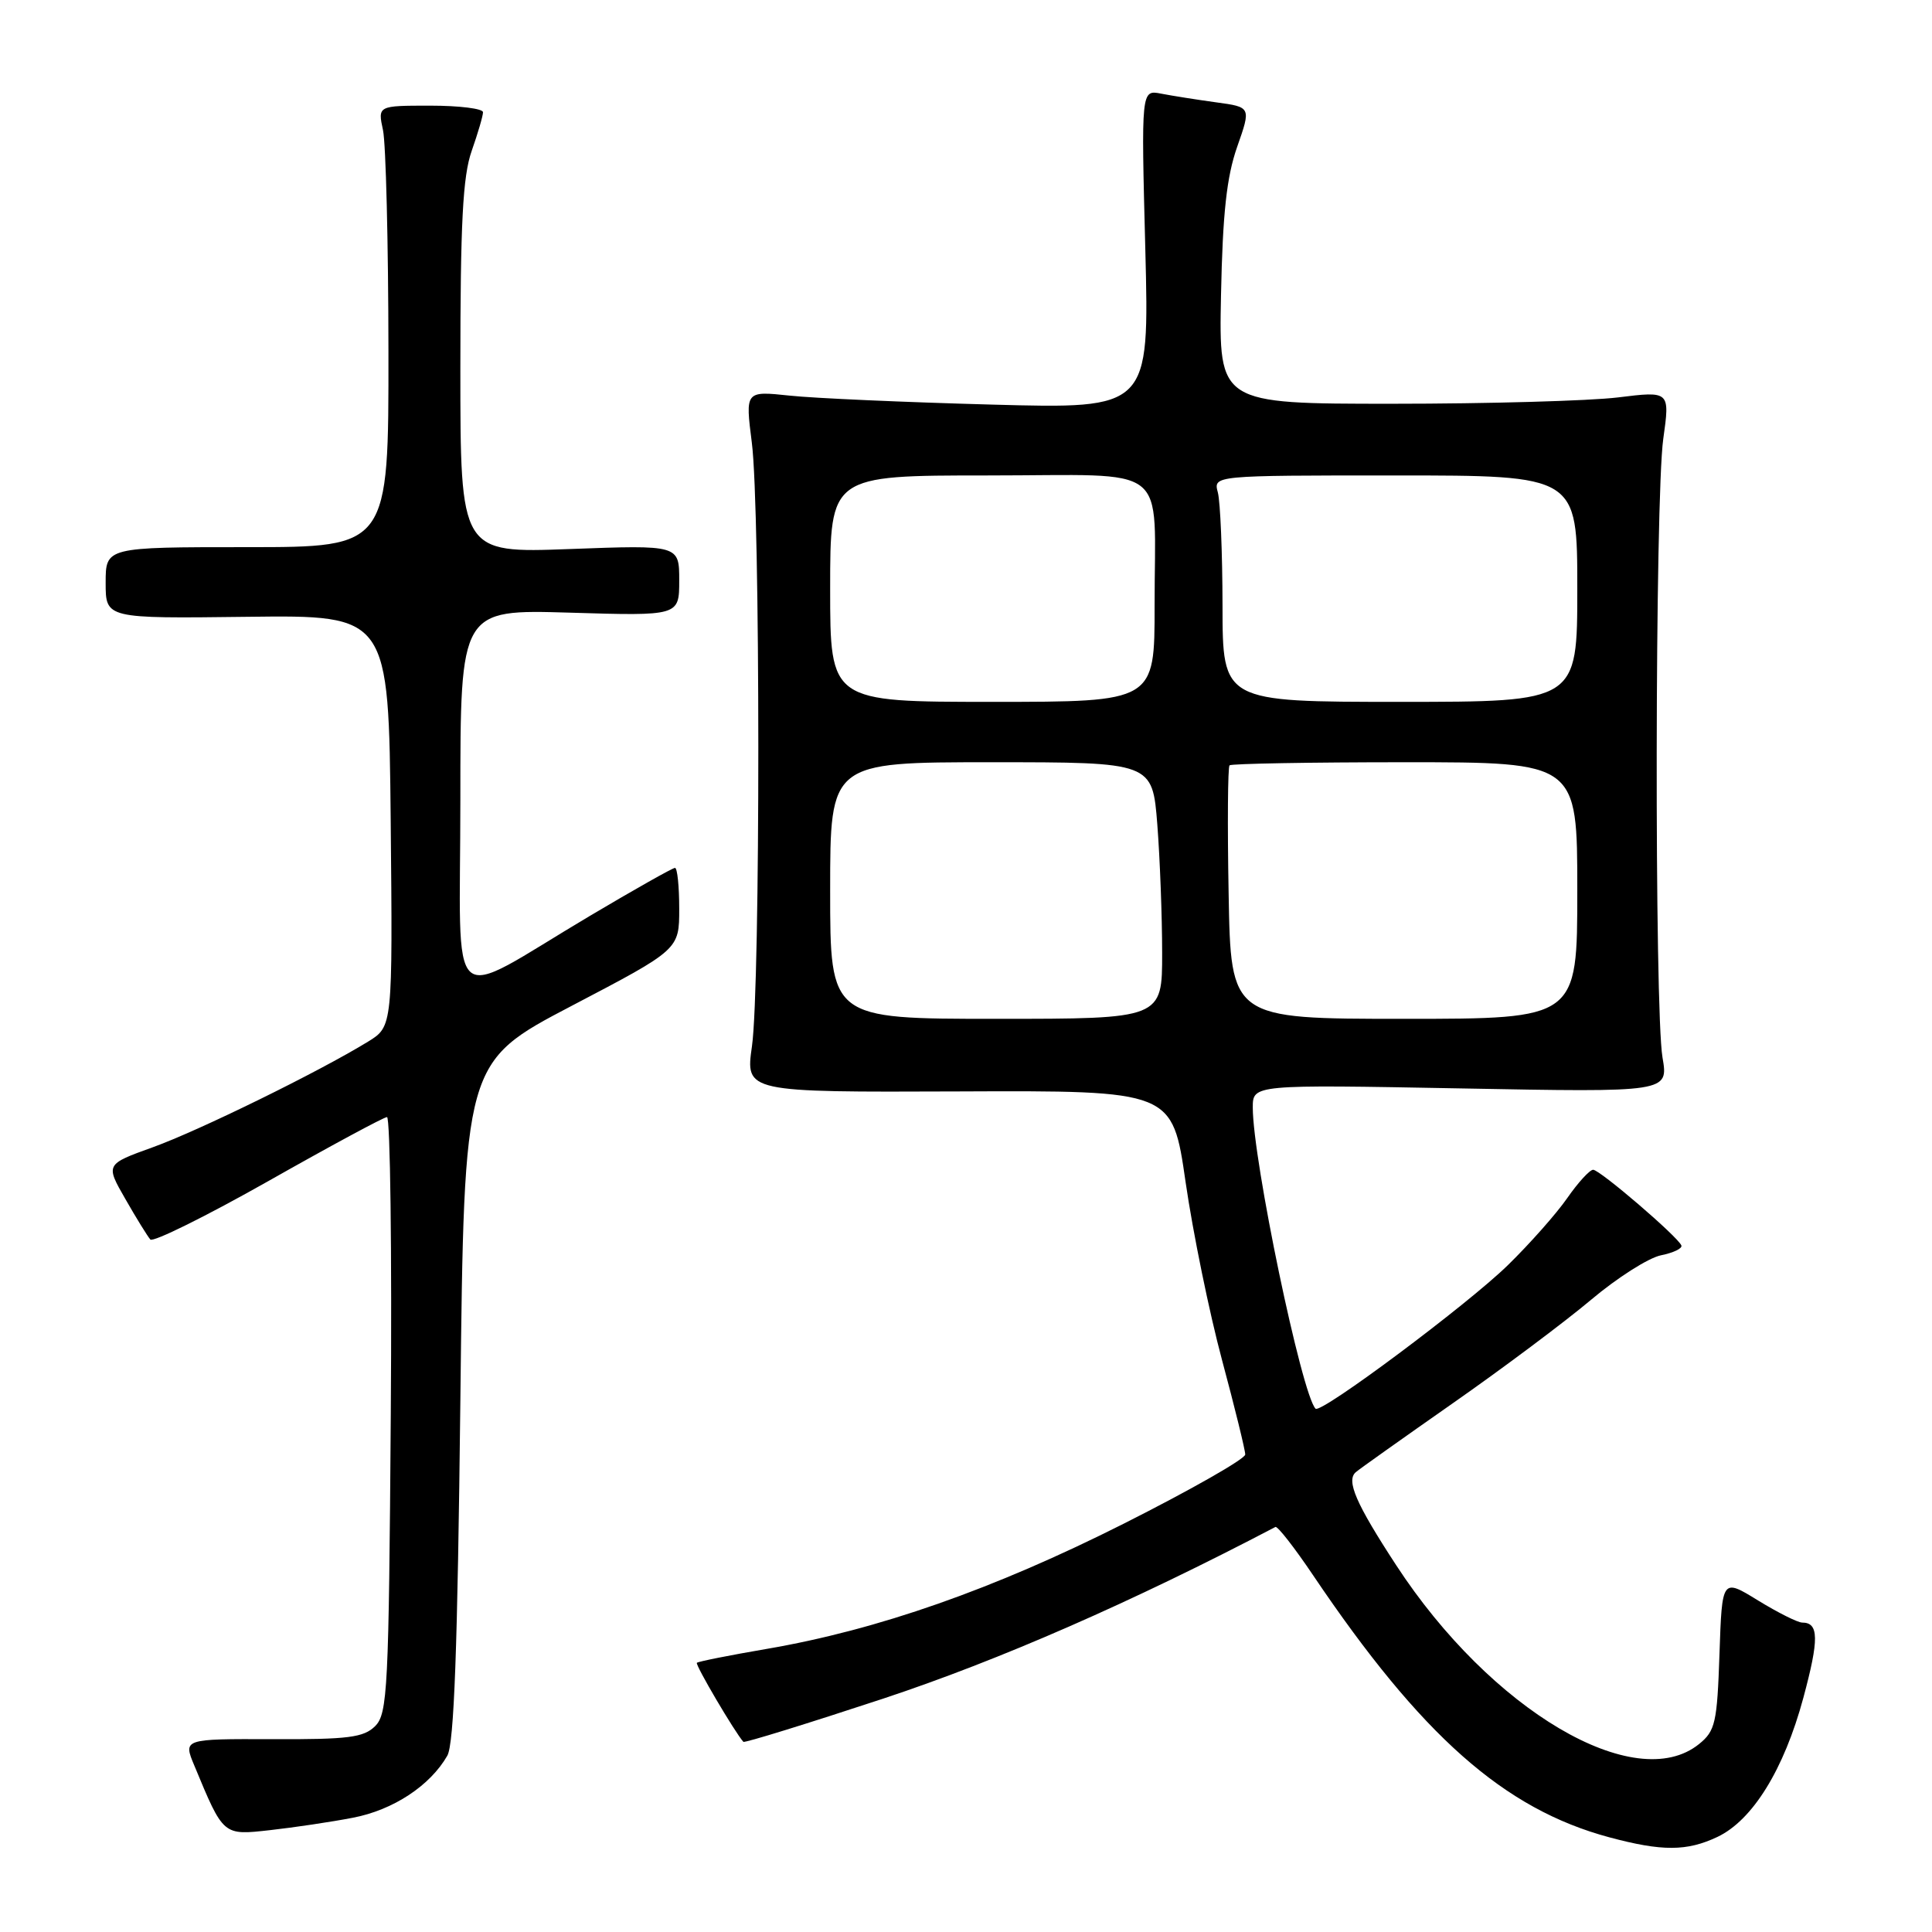 <?xml version="1.0" encoding="UTF-8" standalone="no"?>
<!DOCTYPE svg PUBLIC "-//W3C//DTD SVG 1.1//EN" "http://www.w3.org/Graphics/SVG/1.1/DTD/svg11.dtd" >
<svg xmlns="http://www.w3.org/2000/svg" xmlns:xlink="http://www.w3.org/1999/xlink" version="1.1" viewBox="0 0 256 256">
 <g >
 <path fill="currentColor"
d=" M 227.57 243.40 C 232.23 241.19 236.39 234.46 238.95 224.98 C 241.05 217.19 241.02 215.00 238.80 215.00 C 238.21 215.00 235.58 213.68 232.95 212.07 C 228.18 209.13 228.18 209.13 227.84 219.16 C 227.53 228.27 227.29 229.35 225.14 231.09 C 216.69 237.93 197.55 226.63 184.99 207.38 C 179.66 199.22 178.35 196.19 179.65 195.07 C 180.12 194.66 185.90 190.56 192.50 185.94 C 199.10 181.33 207.34 175.16 210.81 172.24 C 214.27 169.32 218.45 166.66 220.10 166.33 C 221.74 166.00 222.95 165.42 222.79 165.03 C 222.31 163.85 211.99 155.00 211.10 155.00 C 210.65 155.00 209.10 156.69 207.67 158.75 C 206.24 160.81 202.69 164.82 199.79 167.65 C 194.41 172.90 175.03 187.36 174.32 186.66 C 172.49 184.82 166.00 153.70 166.00 146.76 C 166.00 143.71 166.00 143.71 193.54 144.22 C 221.08 144.74 221.08 144.74 220.29 140.12 C 219.21 133.79 219.29 66.01 220.39 58.16 C 221.28 51.81 221.28 51.81 214.39 52.66 C 210.60 53.12 197.15 53.50 184.50 53.50 C 161.50 53.50 161.50 53.50 161.79 39.11 C 162.01 28.26 162.54 23.42 163.93 19.46 C 165.78 14.19 165.78 14.19 161.14 13.56 C 158.59 13.21 155.31 12.69 153.86 12.41 C 151.21 11.89 151.21 11.89 151.76 33.03 C 152.30 54.18 152.30 54.18 131.40 53.61 C 119.91 53.30 107.86 52.77 104.62 52.42 C 98.75 51.80 98.75 51.80 99.62 58.65 C 100.76 67.49 100.77 130.62 99.64 138.62 C 98.77 144.73 98.77 144.73 127.06 144.62 C 155.35 144.50 155.35 144.50 157.10 156.65 C 158.07 163.33 160.24 173.94 161.93 180.23 C 163.62 186.52 165.00 192.14 165.00 192.73 C 165.00 193.31 157.76 197.43 148.91 201.89 C 131.65 210.59 116.29 215.97 101.58 218.49 C 96.67 219.33 92.51 220.16 92.34 220.33 C 92.09 220.58 97.36 229.53 98.50 230.80 C 98.65 230.97 106.98 228.39 117.02 225.08 C 132.39 219.99 149.97 212.30 169.00 202.33 C 169.28 202.19 171.53 205.07 174.00 208.74 C 188.34 230.01 199.29 239.70 213.23 243.45 C 220.23 245.33 223.52 245.32 227.57 243.40 Z  M 46.76 240.86 C 52.09 239.84 56.99 236.62 59.27 232.64 C 60.17 231.07 60.63 218.46 61.00 185.62 C 61.50 140.74 61.50 140.74 75.75 133.28 C 90.00 125.82 90.00 125.82 90.00 120.41 C 90.00 117.44 89.75 115.00 89.44 115.00 C 89.13 115.00 84.06 117.86 78.18 121.35 C 58.81 132.85 61.00 134.82 61.00 105.90 C 61.00 80.75 61.00 80.75 75.50 81.18 C 90.00 81.62 90.00 81.62 90.00 76.91 C 90.00 72.21 90.00 72.21 75.50 72.75 C 61.00 73.29 61.00 73.29 61.00 48.77 C 61.00 29.53 61.32 23.34 62.50 20.00 C 63.32 17.66 64.00 15.36 64.00 14.87 C 64.00 14.39 60.86 14.00 57.03 14.00 C 50.05 14.00 50.05 14.00 50.75 17.25 C 51.13 19.04 51.46 32.20 51.47 46.50 C 51.50 72.50 51.50 72.50 32.75 72.50 C 14.00 72.50 14.00 72.50 14.00 77.23 C 14.00 81.96 14.00 81.96 32.75 81.73 C 51.50 81.50 51.50 81.50 51.77 108.75 C 52.03 136.01 52.03 136.01 48.77 138.02 C 42.31 141.99 26.38 149.81 20.24 152.02 C 13.97 154.28 13.97 154.28 16.62 158.89 C 18.07 161.43 19.56 163.83 19.92 164.24 C 20.28 164.64 27.31 161.16 35.54 156.51 C 43.77 151.85 50.85 148.03 51.28 148.02 C 51.71 148.01 51.94 165.76 51.78 187.47 C 51.52 223.83 51.36 227.07 49.71 228.72 C 48.19 230.23 46.15 230.49 36.10 230.45 C 24.27 230.41 24.27 230.41 25.75 233.95 C 29.63 243.29 29.52 243.20 35.81 242.50 C 38.94 242.15 43.87 241.42 46.76 240.86 Z  M 110.00 118.00 C 110.00 101.00 110.00 101.00 131.35 101.00 C 152.70 101.00 152.70 101.00 153.35 109.25 C 153.70 113.79 153.99 121.44 153.99 126.25 C 154.00 135.00 154.00 135.00 132.00 135.00 C 110.00 135.00 110.00 135.00 110.00 118.00 Z  M 162.80 118.41 C 162.63 109.29 162.69 101.64 162.92 101.41 C 163.15 101.19 173.61 101.00 186.17 101.00 C 209.00 101.00 209.00 101.00 209.00 118.00 C 209.00 135.00 209.00 135.00 186.05 135.00 C 163.09 135.00 163.09 135.00 162.80 118.41 Z  M 110.00 78.00 C 110.00 63.00 110.00 63.00 130.88 63.00 C 155.49 63.00 152.97 61.03 152.99 80.25 C 153.00 93.00 153.00 93.00 131.50 93.00 C 110.00 93.00 110.00 93.00 110.00 78.00 Z  M 161.99 80.25 C 161.98 73.24 161.70 66.49 161.37 65.25 C 160.77 63.00 160.77 63.00 184.88 63.00 C 209.00 63.00 209.00 63.00 209.00 78.00 C 209.00 93.00 209.00 93.00 185.50 93.00 C 162.00 93.00 162.00 93.00 161.99 80.25 Z "/>
</g>
</svg>